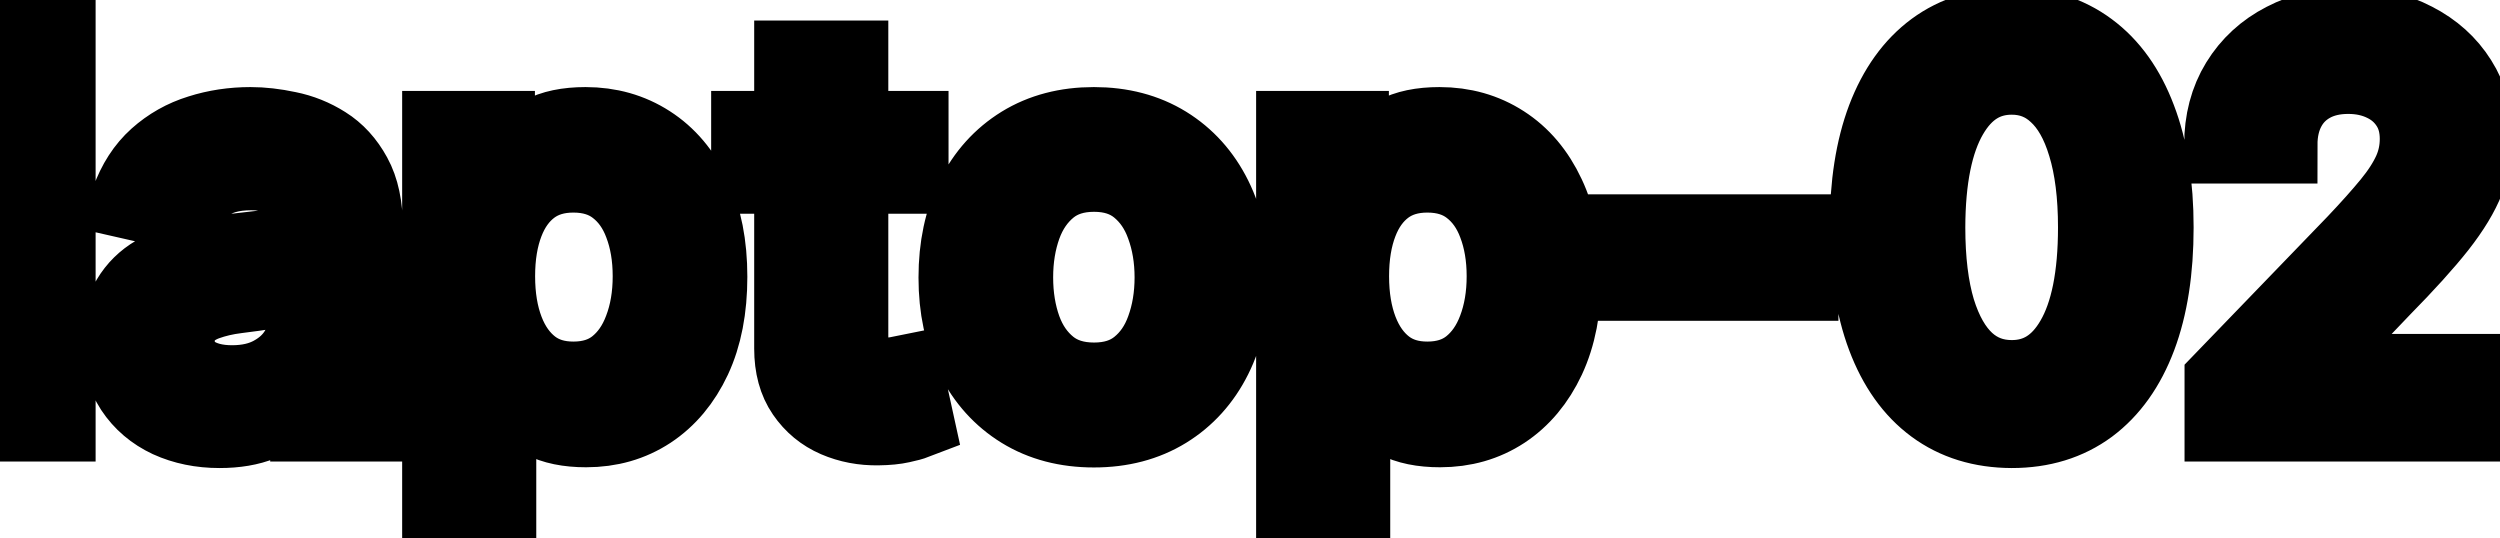 <svg viewBox="0 0 65 14" fill="none" stroke-width="2" stroke="currentColor" aria-hidden="true">
  <path d="M1.486 0.818V11H-0.001V0.818H1.486ZM5.708 11.169C5.224 11.169 4.787 11.079 4.395 10.901C4.004 10.718 3.694 10.455 3.466 10.11C3.24 9.765 3.128 9.343 3.128 8.842C3.128 8.411 3.211 8.057 3.376 7.778C3.542 7.5 3.766 7.28 4.047 7.117C4.329 6.955 4.644 6.832 4.992 6.749C5.34 6.666 5.695 6.603 6.056 6.56C6.513 6.507 6.885 6.464 7.17 6.431C7.455 6.395 7.662 6.337 7.791 6.257C7.92 6.178 7.985 6.048 7.985 5.869V5.835C7.985 5.4 7.862 5.064 7.617 4.825C7.375 4.587 7.014 4.467 6.533 4.467C6.033 4.467 5.638 4.578 5.35 4.8C5.065 5.019 4.868 5.263 4.758 5.531L3.361 5.213C3.527 4.749 3.769 4.375 4.087 4.089C4.409 3.801 4.778 3.592 5.196 3.463C5.613 3.33 6.053 3.264 6.513 3.264C6.818 3.264 7.141 3.301 7.483 3.374C7.827 3.443 8.149 3.572 8.447 3.761C8.749 3.95 8.996 4.22 9.188 4.572C9.38 4.92 9.476 5.372 9.476 5.929V11H8.025V9.956H7.965C7.869 10.148 7.725 10.337 7.532 10.523C7.34 10.708 7.093 10.863 6.792 10.985C6.49 11.108 6.129 11.169 5.708 11.169ZM6.031 9.976C6.442 9.976 6.793 9.895 7.085 9.732C7.38 9.57 7.604 9.358 7.756 9.096C7.912 8.831 7.99 8.547 7.99 8.246V7.261C7.937 7.314 7.834 7.364 7.682 7.411C7.532 7.454 7.362 7.492 7.17 7.525C6.977 7.555 6.79 7.583 6.608 7.609C6.425 7.633 6.273 7.652 6.15 7.669C5.862 7.705 5.599 7.767 5.36 7.853C5.125 7.939 4.936 8.063 4.793 8.226C4.654 8.385 4.584 8.597 4.584 8.862C4.584 9.23 4.72 9.509 4.992 9.697C5.264 9.883 5.61 9.976 6.031 9.976ZM11.456 13.864V3.364H12.908V4.602H13.032C13.118 4.442 13.243 4.259 13.405 4.05C13.568 3.841 13.793 3.659 14.081 3.503C14.37 3.344 14.751 3.264 15.225 3.264C15.841 3.264 16.392 3.42 16.875 3.732C17.359 4.043 17.739 4.492 18.014 5.079C18.292 5.665 18.431 6.371 18.431 7.197C18.431 8.022 18.294 8.73 18.019 9.32C17.744 9.906 17.366 10.359 16.885 10.677C16.405 10.992 15.856 11.149 15.24 11.149C14.776 11.149 14.396 11.071 14.101 10.915C13.809 10.76 13.581 10.577 13.415 10.369C13.249 10.16 13.122 9.974 13.032 9.812H12.943V13.864H11.456ZM12.913 7.182C12.913 7.719 12.991 8.189 13.147 8.594C13.302 8.998 13.528 9.315 13.823 9.543C14.118 9.769 14.479 9.881 14.907 9.881C15.351 9.881 15.722 9.764 16.02 9.528C16.319 9.29 16.544 8.967 16.696 8.559C16.852 8.151 16.93 7.692 16.93 7.182C16.93 6.678 16.854 6.226 16.701 5.825C16.552 5.424 16.327 5.107 16.025 4.875C15.727 4.643 15.354 4.527 14.907 4.527C14.476 4.527 14.111 4.638 13.813 4.86C13.518 5.082 13.294 5.392 13.142 5.79C12.989 6.188 12.913 6.652 12.913 7.182ZM23.662 3.364V4.557H19.49V3.364H23.662ZM20.609 1.534H22.096V8.758C22.096 9.046 22.139 9.263 22.225 9.409C22.311 9.552 22.422 9.649 22.558 9.702C22.697 9.752 22.848 9.777 23.01 9.777C23.13 9.777 23.234 9.769 23.323 9.752C23.413 9.736 23.483 9.722 23.532 9.712L23.801 10.94C23.715 10.973 23.592 11.007 23.433 11.04C23.274 11.076 23.075 11.096 22.836 11.099C22.445 11.106 22.081 11.037 21.742 10.891C21.404 10.745 21.131 10.519 20.922 10.214C20.713 9.91 20.609 9.527 20.609 9.066V1.534ZM28.441 11.154C27.725 11.154 27.1 10.99 26.566 10.662C26.033 10.334 25.618 9.875 25.323 9.285C25.028 8.695 24.881 8.005 24.881 7.217C24.881 6.424 25.028 5.732 25.323 5.138C25.618 4.545 26.033 4.085 26.566 3.756C27.1 3.428 27.725 3.264 28.441 3.264C29.156 3.264 29.781 3.428 30.315 3.756C30.848 4.085 31.263 4.545 31.558 5.138C31.853 5.732 32 6.424 32 7.217C32 8.005 31.853 8.695 31.558 9.285C31.263 9.875 30.848 10.334 30.315 10.662C29.781 10.99 29.156 11.154 28.441 11.154ZM28.445 9.906C28.91 9.906 29.294 9.784 29.599 9.538C29.904 9.293 30.129 8.967 30.275 8.559C30.424 8.151 30.499 7.702 30.499 7.212C30.499 6.724 30.424 6.277 30.275 5.869C30.129 5.458 29.904 5.129 29.599 4.88C29.294 4.631 28.91 4.507 28.445 4.507C27.978 4.507 27.59 4.631 27.282 4.88C26.977 5.129 26.75 5.458 26.601 5.869C26.455 6.277 26.382 6.724 26.382 7.212C26.382 7.702 26.455 8.151 26.601 8.559C26.75 8.967 26.977 9.293 27.282 9.538C27.59 9.784 27.978 9.906 28.445 9.906ZM33.659 13.864V3.364H35.111V4.602H35.235C35.322 4.442 35.446 4.259 35.608 4.05C35.771 3.841 35.996 3.659 36.284 3.503C36.573 3.344 36.954 3.264 37.428 3.264C38.044 3.264 38.595 3.42 39.078 3.732C39.562 4.043 39.942 4.492 40.217 5.079C40.495 5.665 40.635 6.371 40.635 7.197C40.635 8.022 40.497 8.73 40.222 9.32C39.947 9.906 39.569 10.359 39.088 10.677C38.608 10.992 38.059 11.149 37.443 11.149C36.979 11.149 36.599 11.071 36.304 10.915C36.013 10.76 35.784 10.577 35.618 10.369C35.453 10.16 35.325 9.974 35.235 9.812H35.146V13.864H33.659ZM35.116 7.182C35.116 7.719 35.194 8.189 35.35 8.594C35.506 8.998 35.731 9.315 36.026 9.543C36.321 9.769 36.682 9.881 37.11 9.881C37.554 9.881 37.925 9.764 38.223 9.528C38.522 9.29 38.747 8.967 38.9 8.559C39.055 8.151 39.133 7.692 39.133 7.182C39.133 6.678 39.057 6.226 38.904 5.825C38.755 5.424 38.53 5.107 38.228 4.875C37.93 4.643 37.557 4.527 37.11 4.527C36.679 4.527 36.314 4.638 36.016 4.86C35.721 5.082 35.497 5.392 35.345 5.79C35.192 6.188 35.116 6.652 35.116 7.182ZM46.799 6.053V7.341H42.285V6.053H46.799ZM52.305 11.169C51.52 11.166 50.849 10.959 50.292 10.548C49.735 10.137 49.309 9.538 49.014 8.753C48.719 7.967 48.572 7.021 48.572 5.914C48.572 4.81 48.719 3.867 49.014 3.085C49.312 2.303 49.74 1.706 50.297 1.295C50.857 0.884 51.526 0.679 52.305 0.679C53.084 0.679 53.752 0.886 54.309 1.3C54.866 1.711 55.292 2.308 55.587 3.09C55.885 3.869 56.034 4.81 56.034 5.914C56.034 7.024 55.887 7.972 55.592 8.758C55.297 9.54 54.871 10.138 54.314 10.553C53.757 10.963 53.088 11.169 52.305 11.169ZM52.305 9.842C52.995 9.842 53.533 9.505 53.921 8.832C54.312 8.16 54.508 7.187 54.508 5.914C54.508 5.069 54.418 4.355 54.239 3.771C54.064 3.185 53.81 2.741 53.479 2.439C53.151 2.134 52.76 1.982 52.305 1.982C51.619 1.982 51.081 2.32 50.69 2.996C50.298 3.672 50.101 4.645 50.098 5.914C50.098 6.763 50.186 7.48 50.361 8.067C50.541 8.65 50.794 9.093 51.122 9.394C51.45 9.692 51.845 9.842 52.305 9.842ZM57.798 11V9.886L61.243 6.317C61.611 5.929 61.914 5.589 62.153 5.298C62.395 5.003 62.575 4.723 62.695 4.457C62.814 4.192 62.874 3.911 62.874 3.612C62.874 3.274 62.794 2.982 62.635 2.737C62.476 2.489 62.259 2.298 61.984 2.165C61.709 2.03 61.399 1.962 61.054 1.962C60.69 1.962 60.371 2.036 60.1 2.185C59.828 2.335 59.619 2.545 59.473 2.817C59.327 3.089 59.254 3.407 59.254 3.771H57.788C57.788 3.152 57.93 2.61 58.215 2.146C58.5 1.682 58.892 1.322 59.389 1.067C59.886 0.808 60.451 0.679 61.084 0.679C61.724 0.679 62.287 0.807 62.774 1.062C63.265 1.314 63.648 1.658 63.923 2.096C64.198 2.53 64.335 3.021 64.335 3.567C64.335 3.945 64.264 4.315 64.122 4.676C63.982 5.037 63.739 5.44 63.391 5.884C63.043 6.325 62.559 6.86 61.939 7.49L59.916 9.608V9.683H64.499V11H57.798Z" fill="black"/>
</svg>
